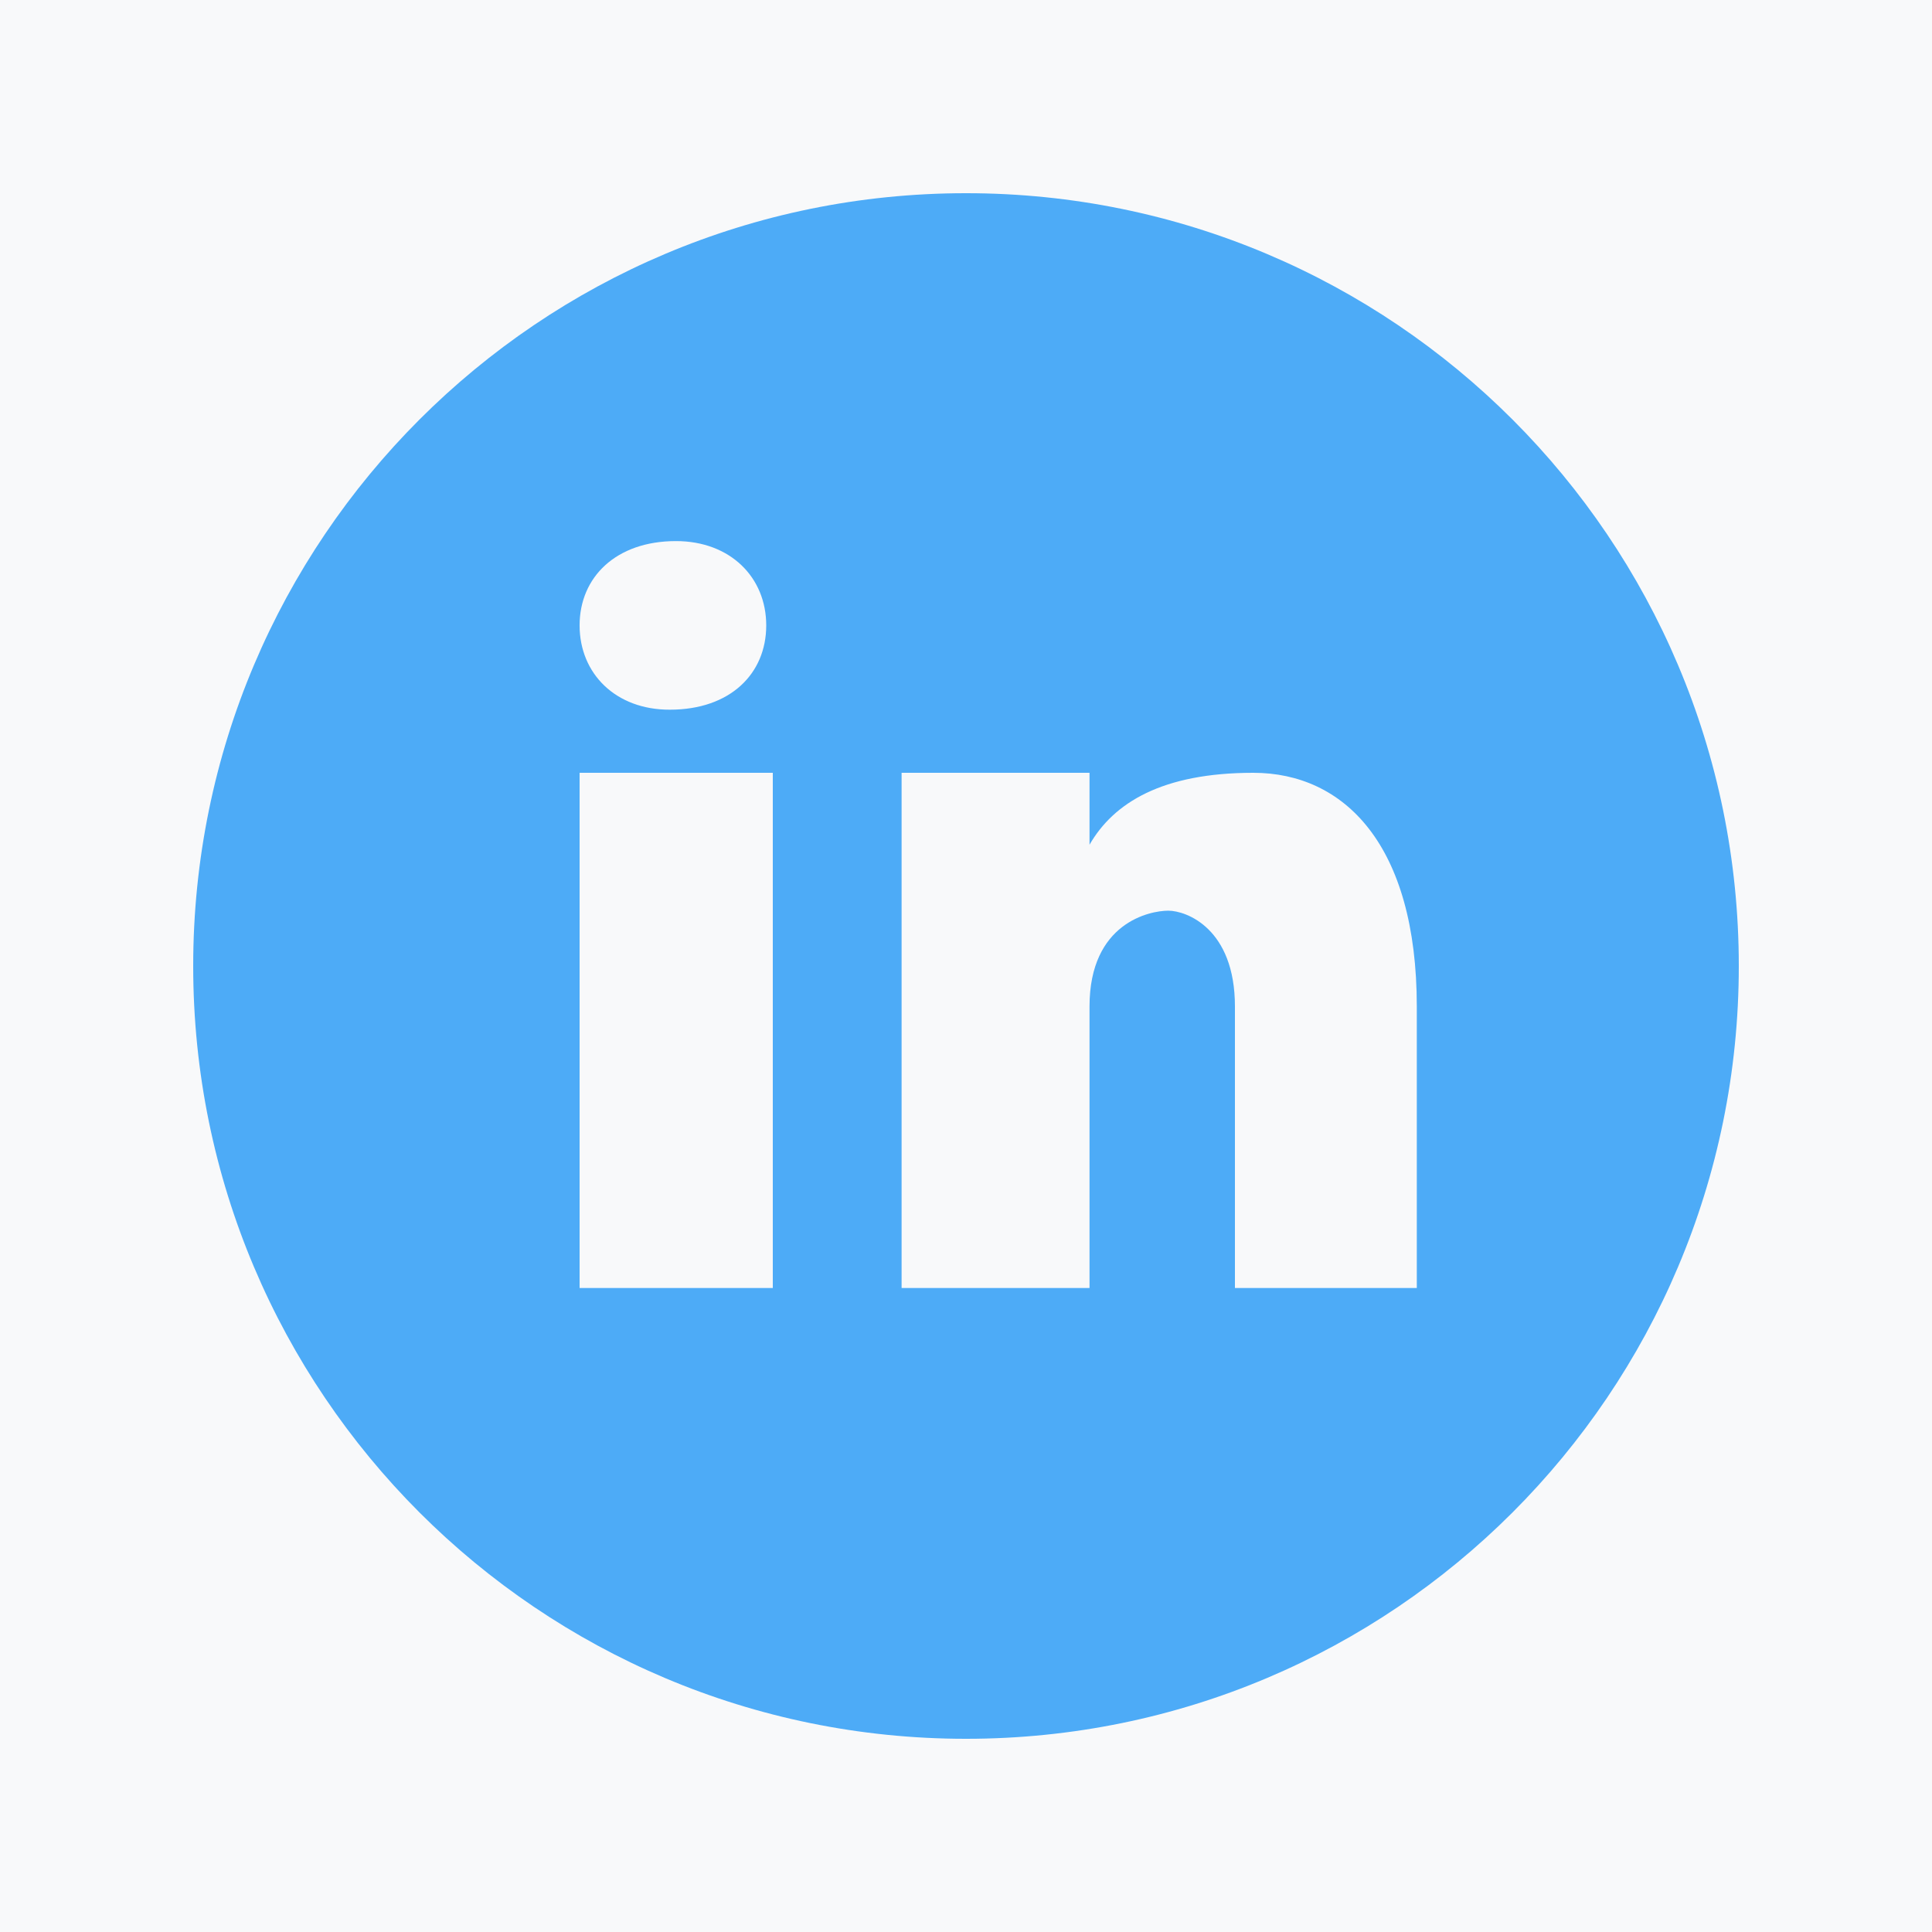 <?xml version="1.0" encoding="UTF-8"?>
<svg xmlns="http://www.w3.org/2000/svg" xmlns:xlink="http://www.w3.org/1999/xlink" viewBox="0 0 30 30" width="30px" height="30px">
<g id="surface22116702">
<rect x="0" y="0" width="30" height="30" style="fill:rgb(97.255%,97.647%,98.039%);fill-opacity:1;stroke:none;"/>
<path style=" stroke:none;fill-rule:nonzero;fill:rgb(30.196%,67.059%,96.863%);fill-opacity:1;" d="M 15 3 C 8.371 3 3 8.371 3 15 C 3 21.629 8.371 27 15 27 C 21.629 27 27 21.629 27 15 C 27 8.371 21.629 3 15 3 Z M 10.496 8.402 C 11.34 8.402 11.898 8.965 11.898 9.711 C 11.898 10.461 11.34 11.02 10.402 11.02 C 9.562 11.023 9 10.461 9 9.711 C 9 8.965 9.562 8.402 10.496 8.402 Z M 12 20 L 9 20 L 9 12 L 12 12 Z M 22 20 L 19.176 20 L 19.176 15.629 C 19.176 14.418 18.422 14.141 18.141 14.141 C 17.859 14.141 16.918 14.324 16.918 15.629 C 16.918 15.812 16.918 20 16.918 20 L 14 20 L 14 12 L 16.918 12 L 16.918 13.117 C 17.293 12.465 18.047 12 19.461 12 C 20.871 12 22 13.117 22 15.629 Z M 22 20 "/>
</g>
</svg>
